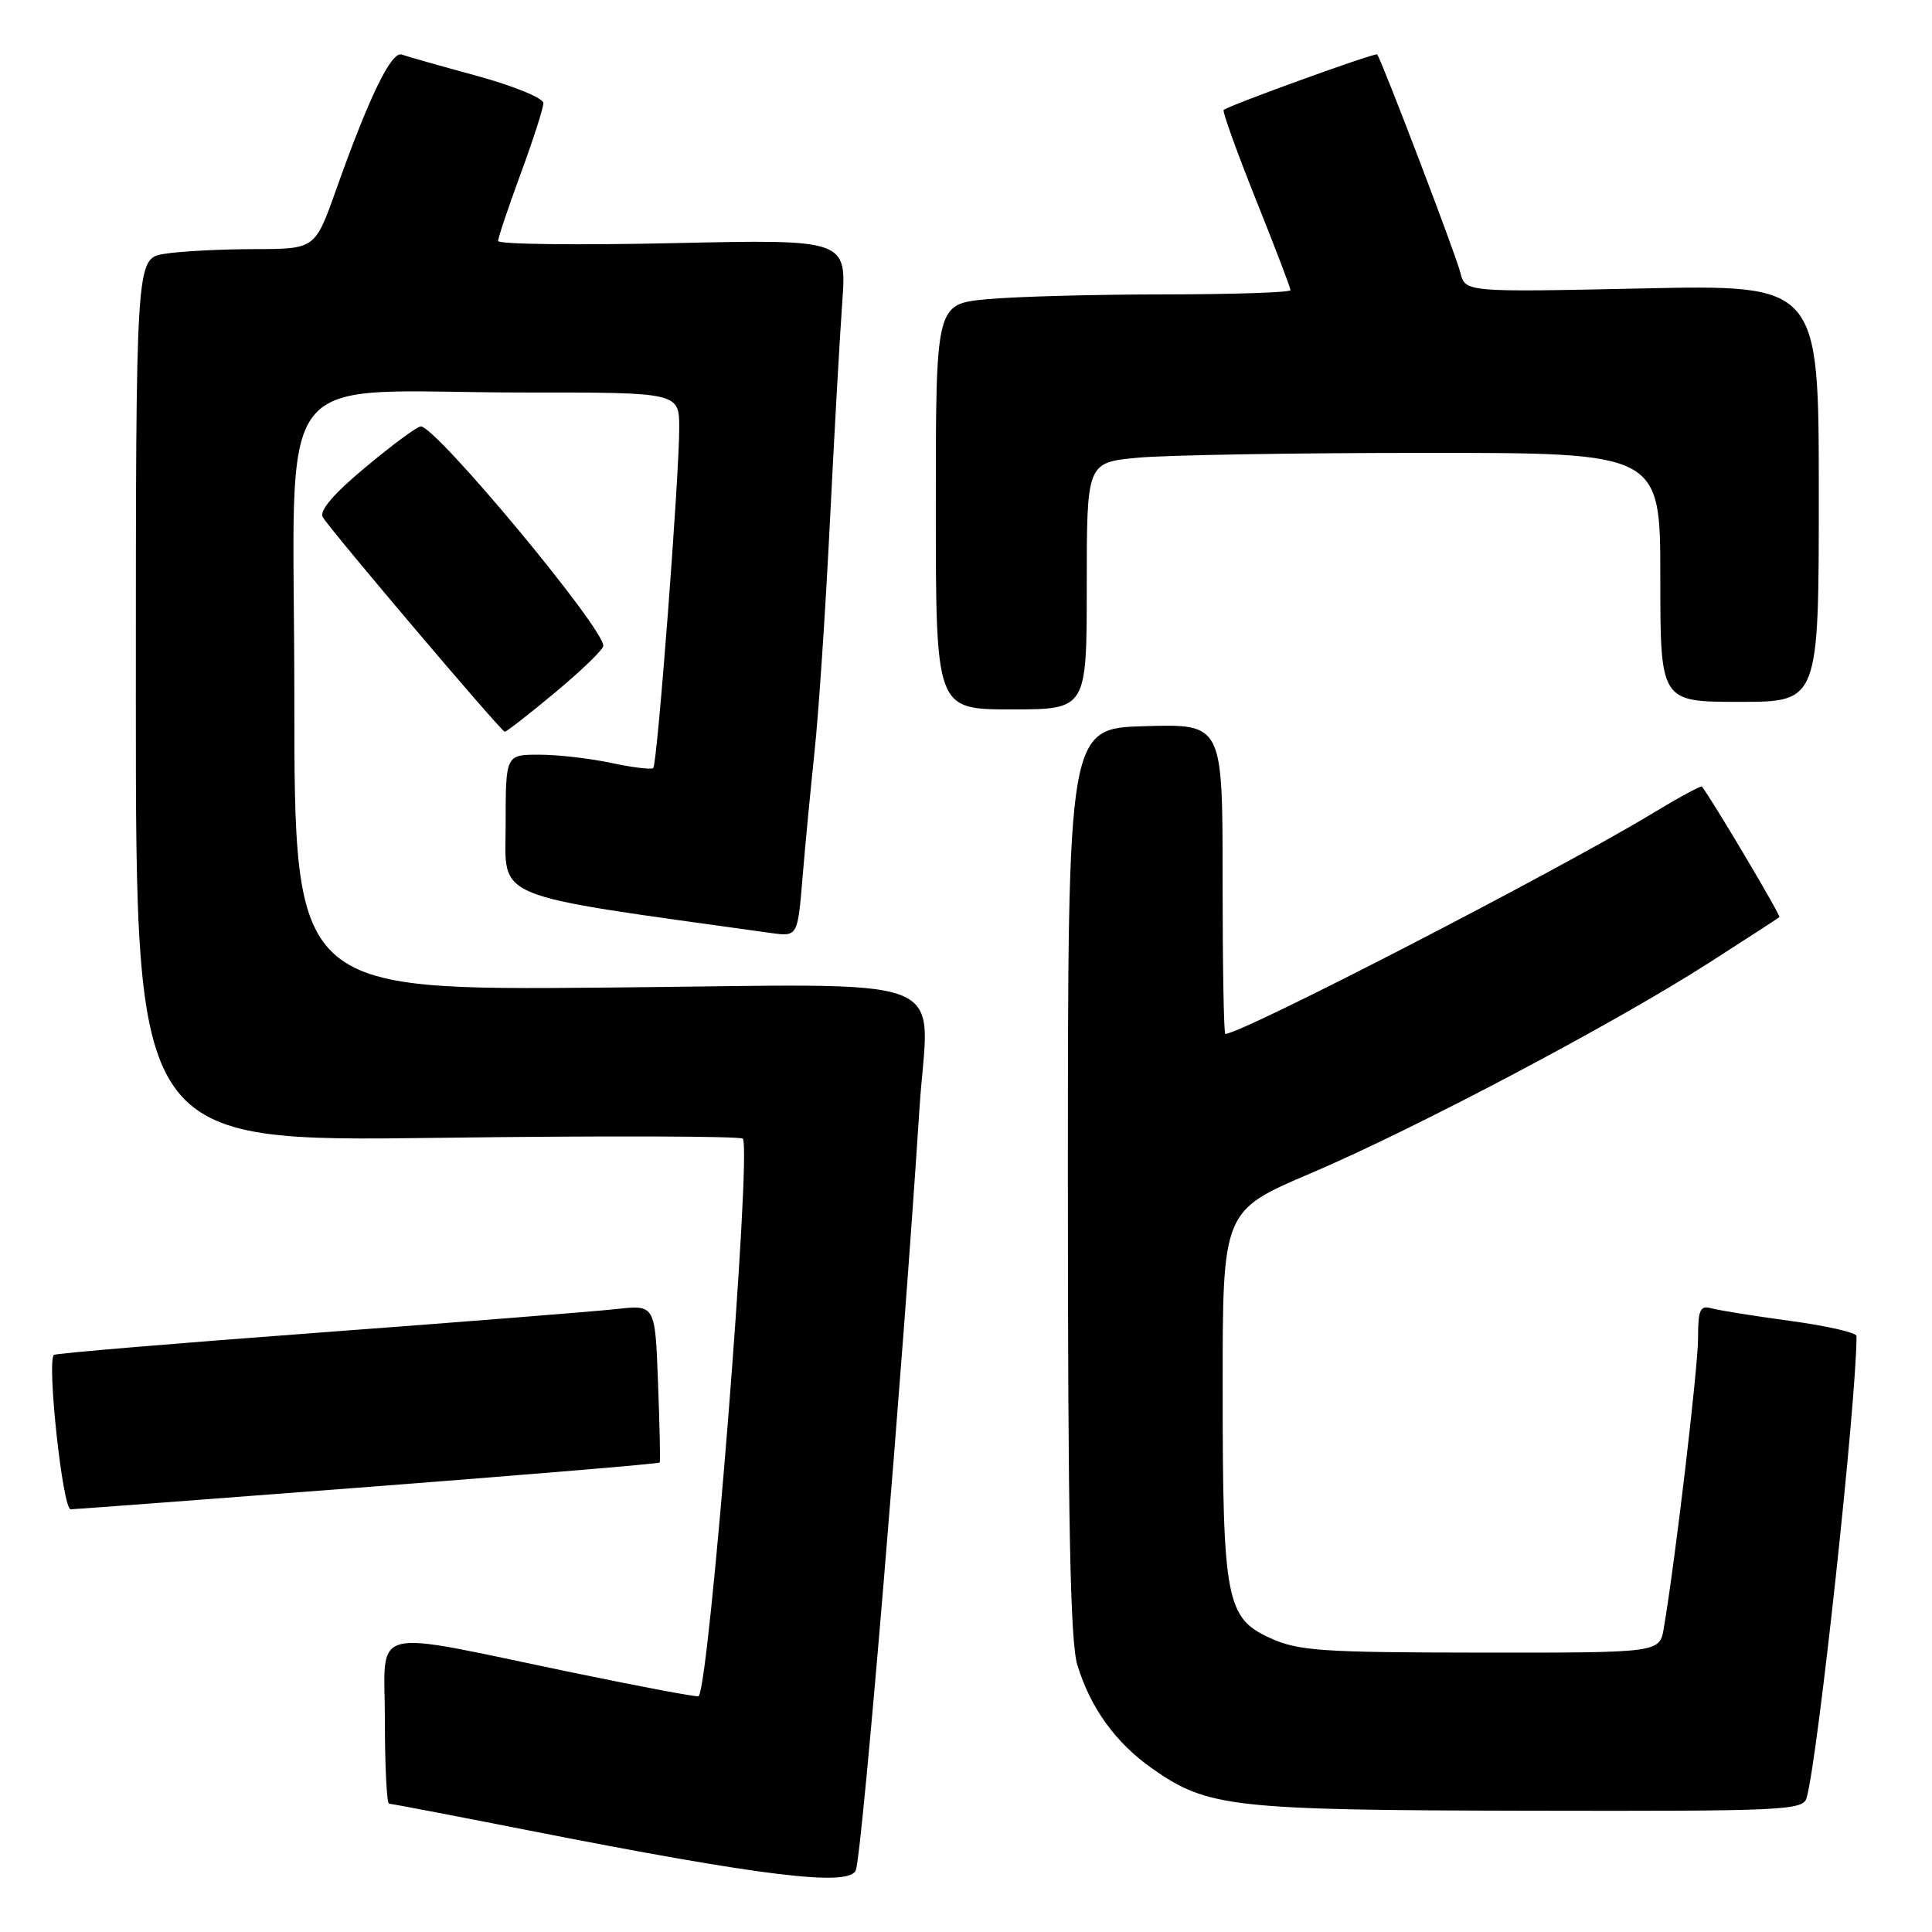 <?xml version="1.0" encoding="UTF-8" standalone="no"?>
<!DOCTYPE svg PUBLIC "-//W3C//DTD SVG 1.1//EN" "http://www.w3.org/Graphics/SVG/1.1/DTD/svg11.dtd" >
<svg xmlns="http://www.w3.org/2000/svg" xmlns:xlink="http://www.w3.org/1999/xlink" version="1.1" viewBox="0 0 256 256">
 <g >
 <path fill="currentColor"
d=" M 113.42 247.75 C 114.35 244.48 119.61 181.38 121.83 146.95 C 123.01 128.56 127.89 130.44 80.24 130.86 C 39.00 131.22 39.00 131.22 39.00 92.25 C 39.00 47.14 35.27 52.02 69.75 52.01 C 90.00 52.00 90.00 52.00 90.00 56.75 C 90.00 63.21 87.10 101.24 86.56 101.77 C 86.33 102.00 83.83 101.70 81.02 101.10 C 78.20 100.49 73.90 100.00 71.45 100.00 C 67.00 100.00 67.00 100.00 67.00 109.28 C 67.00 119.38 64.52 118.37 102.10 123.62 C 105.69 124.12 105.69 124.12 106.34 116.31 C 106.69 112.02 107.42 104.45 107.94 99.50 C 108.47 94.55 109.37 81.05 109.95 69.50 C 110.52 57.95 111.27 44.72 111.60 40.10 C 112.20 31.71 112.20 31.71 89.10 32.22 C 76.40 32.50 66.00 32.37 66.00 31.93 C 66.00 31.50 67.35 27.48 69.00 23.00 C 70.65 18.52 72.00 14.32 72.00 13.66 C 72.00 13.00 68.07 11.39 63.25 10.07 C 58.44 8.76 53.93 7.48 53.24 7.23 C 51.86 6.74 48.90 12.84 44.49 25.27 C 41.74 33.00 41.74 33.00 33.62 33.01 C 29.15 33.02 23.81 33.30 21.75 33.64 C 18.00 34.26 18.00 34.26 18.00 92.78 C 18.00 151.29 18.00 151.29 58.02 150.77 C 80.03 150.48 98.21 150.54 98.43 150.88 C 99.61 152.79 94.01 223.29 92.57 224.76 C 92.42 224.91 84.93 223.50 75.90 221.63 C 48.27 215.90 51.00 215.20 51.00 227.99 C 51.00 234.04 51.25 239.00 51.55 239.00 C 51.86 239.00 60.07 240.57 69.80 242.49 C 101.24 248.68 112.76 250.07 113.42 247.75 Z  M 239.38 238.25 C 240.86 233.18 246.00 185.67 246.00 177.04 C 246.00 176.58 242.06 175.68 237.25 175.03 C 232.44 174.38 227.71 173.62 226.75 173.35 C 225.27 172.94 225.00 173.56 225.00 177.32 C 225.00 181.23 221.98 206.82 220.46 215.75 C 219.91 219.00 219.91 219.00 196.20 218.98 C 175.09 218.96 172.04 218.75 168.32 217.06 C 162.47 214.40 162.01 212.02 162.01 183.97 C 162.00 160.44 162.00 160.44 173.67 155.47 C 187.53 149.57 214.08 135.53 226.57 127.50 C 231.48 124.35 235.63 121.66 235.78 121.52 C 236.00 121.33 226.69 105.66 225.51 104.23 C 225.39 104.07 222.41 105.69 218.89 107.82 C 206.33 115.42 164.53 137.00 162.36 137.00 C 162.16 137.00 162.00 127.76 162.00 116.47 C 162.00 95.93 162.00 95.93 151.75 96.22 C 141.50 96.50 141.50 96.50 141.50 156.50 C 141.50 201.59 141.81 217.52 142.75 220.60 C 144.49 226.32 147.82 230.93 152.69 234.35 C 160.01 239.50 163.27 239.86 202.68 239.93 C 236.31 240.00 238.90 239.88 239.38 238.25 Z  M 48.88 197.02 C 69.99 195.40 87.33 193.95 87.42 193.79 C 87.51 193.63 87.41 188.86 87.19 183.19 C 86.81 172.88 86.81 172.88 81.65 173.46 C 78.82 173.77 60.98 175.19 42.00 176.60 C 23.03 178.01 7.34 179.33 7.14 179.53 C 6.19 180.47 8.31 200.00 9.36 199.99 C 9.99 199.98 27.77 198.64 48.88 197.02 Z  M 73.57 91.75 C 77.04 88.86 79.91 86.09 79.94 85.59 C 80.09 83.32 57.79 56.50 55.75 56.50 C 55.29 56.50 52.02 58.92 48.48 61.87 C 44.23 65.40 42.28 67.67 42.77 68.52 C 43.71 70.17 66.38 96.90 66.88 96.96 C 67.09 96.98 70.10 94.64 73.57 91.75 Z  M 144.00 77.64 C 144.00 61.29 144.00 61.29 150.75 60.65 C 154.46 60.30 171.56 60.01 188.75 60.01 C 220.00 60.00 220.00 60.00 220.00 76.50 C 220.00 93.00 220.00 93.00 230.50 93.00 C 241.00 93.00 241.00 93.00 241.00 65.36 C 241.00 37.72 241.00 37.72 217.57 38.22 C 194.15 38.72 194.15 38.72 193.50 36.11 C 192.94 33.81 183.08 7.96 182.48 7.21 C 182.26 6.93 162.86 13.95 162.14 14.57 C 161.95 14.74 163.86 20.06 166.39 26.39 C 168.93 32.72 171.00 38.15 171.00 38.45 C 171.00 38.75 163.46 39.00 154.25 39.01 C 145.04 39.01 134.46 39.30 130.75 39.65 C 124.00 40.29 124.00 40.29 124.00 67.14 C 124.00 94.00 124.00 94.00 134.00 94.00 C 144.00 94.00 144.00 94.00 144.00 77.64 Z "/>
</g>
</svg>